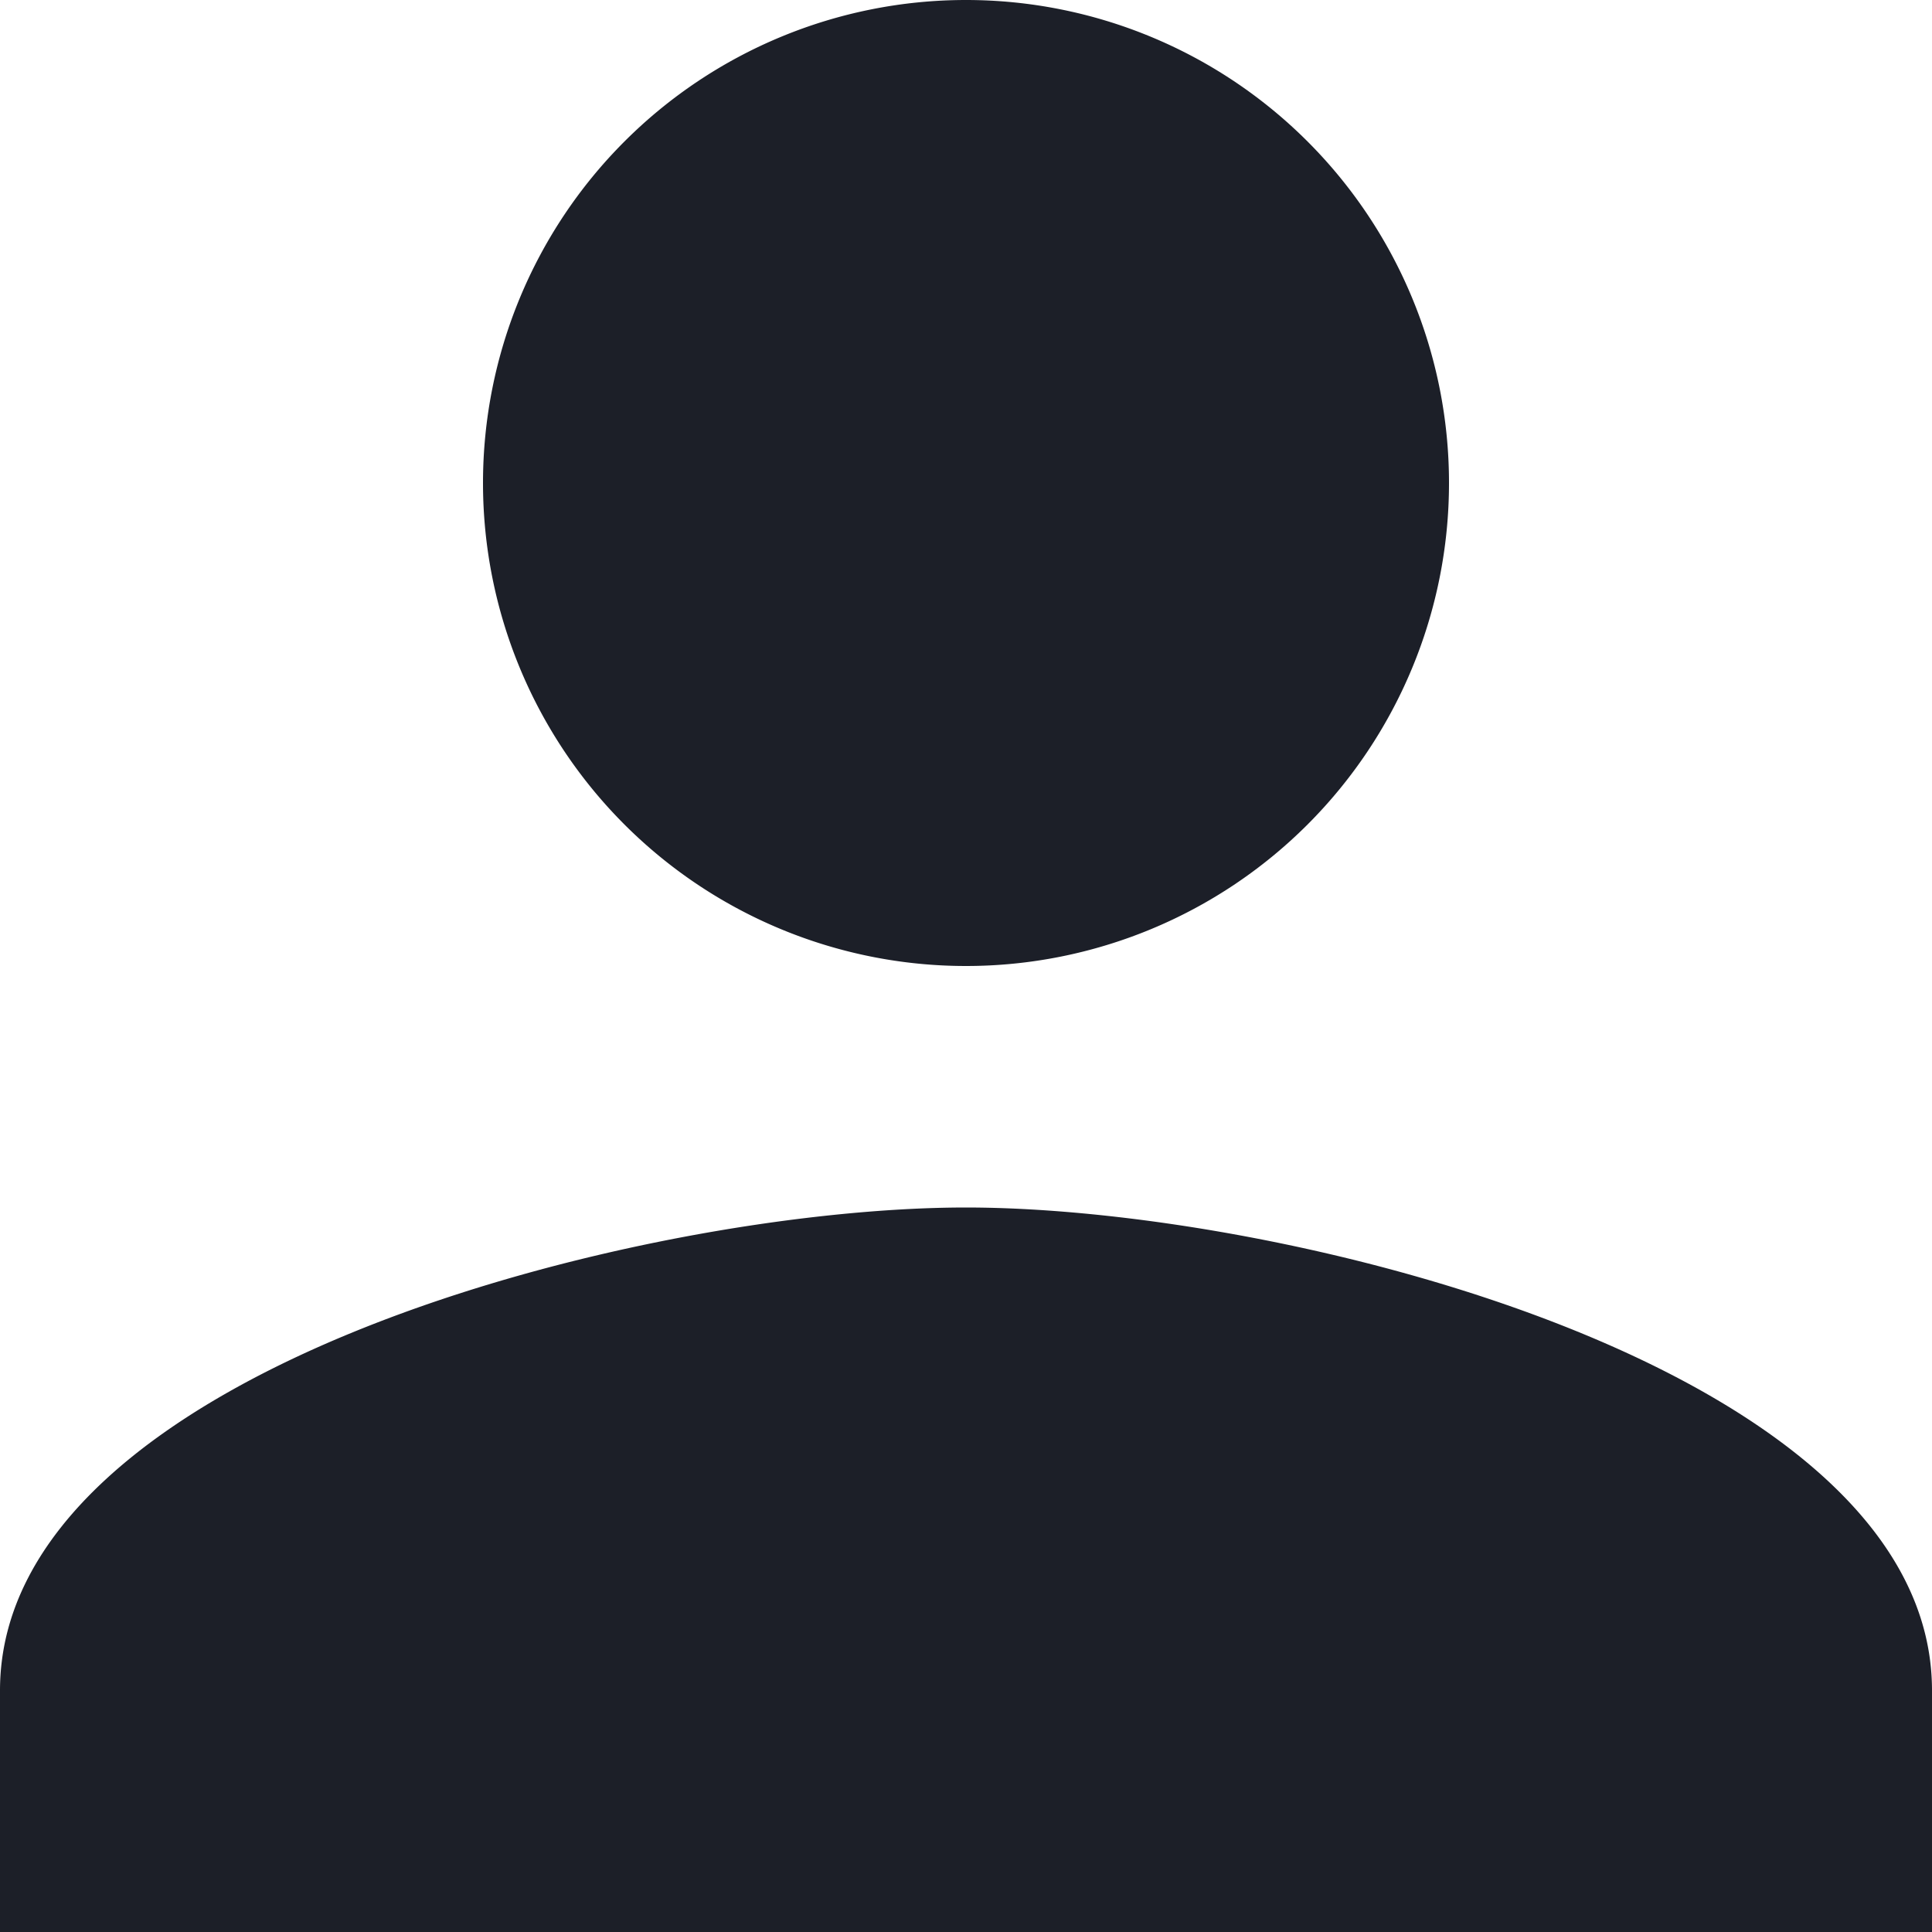 <svg xmlns="http://www.w3.org/2000/svg" width="14" height="14" viewBox="0 0 14 14">
  <path id="Icon_material-person" data-name="Icon material-person" d="M13,13A3.5,3.5,0,1,0,9.5,9.5,3.5,3.5,0,0,0,13,13Zm0,1.75c-2.336,0-7,1.172-7,3.5V20H20V18.25C20,15.922,15.336,14.75,13,14.75Z" transform="translate(-6 -6)" fill="#1c1f28"/>
</svg>
